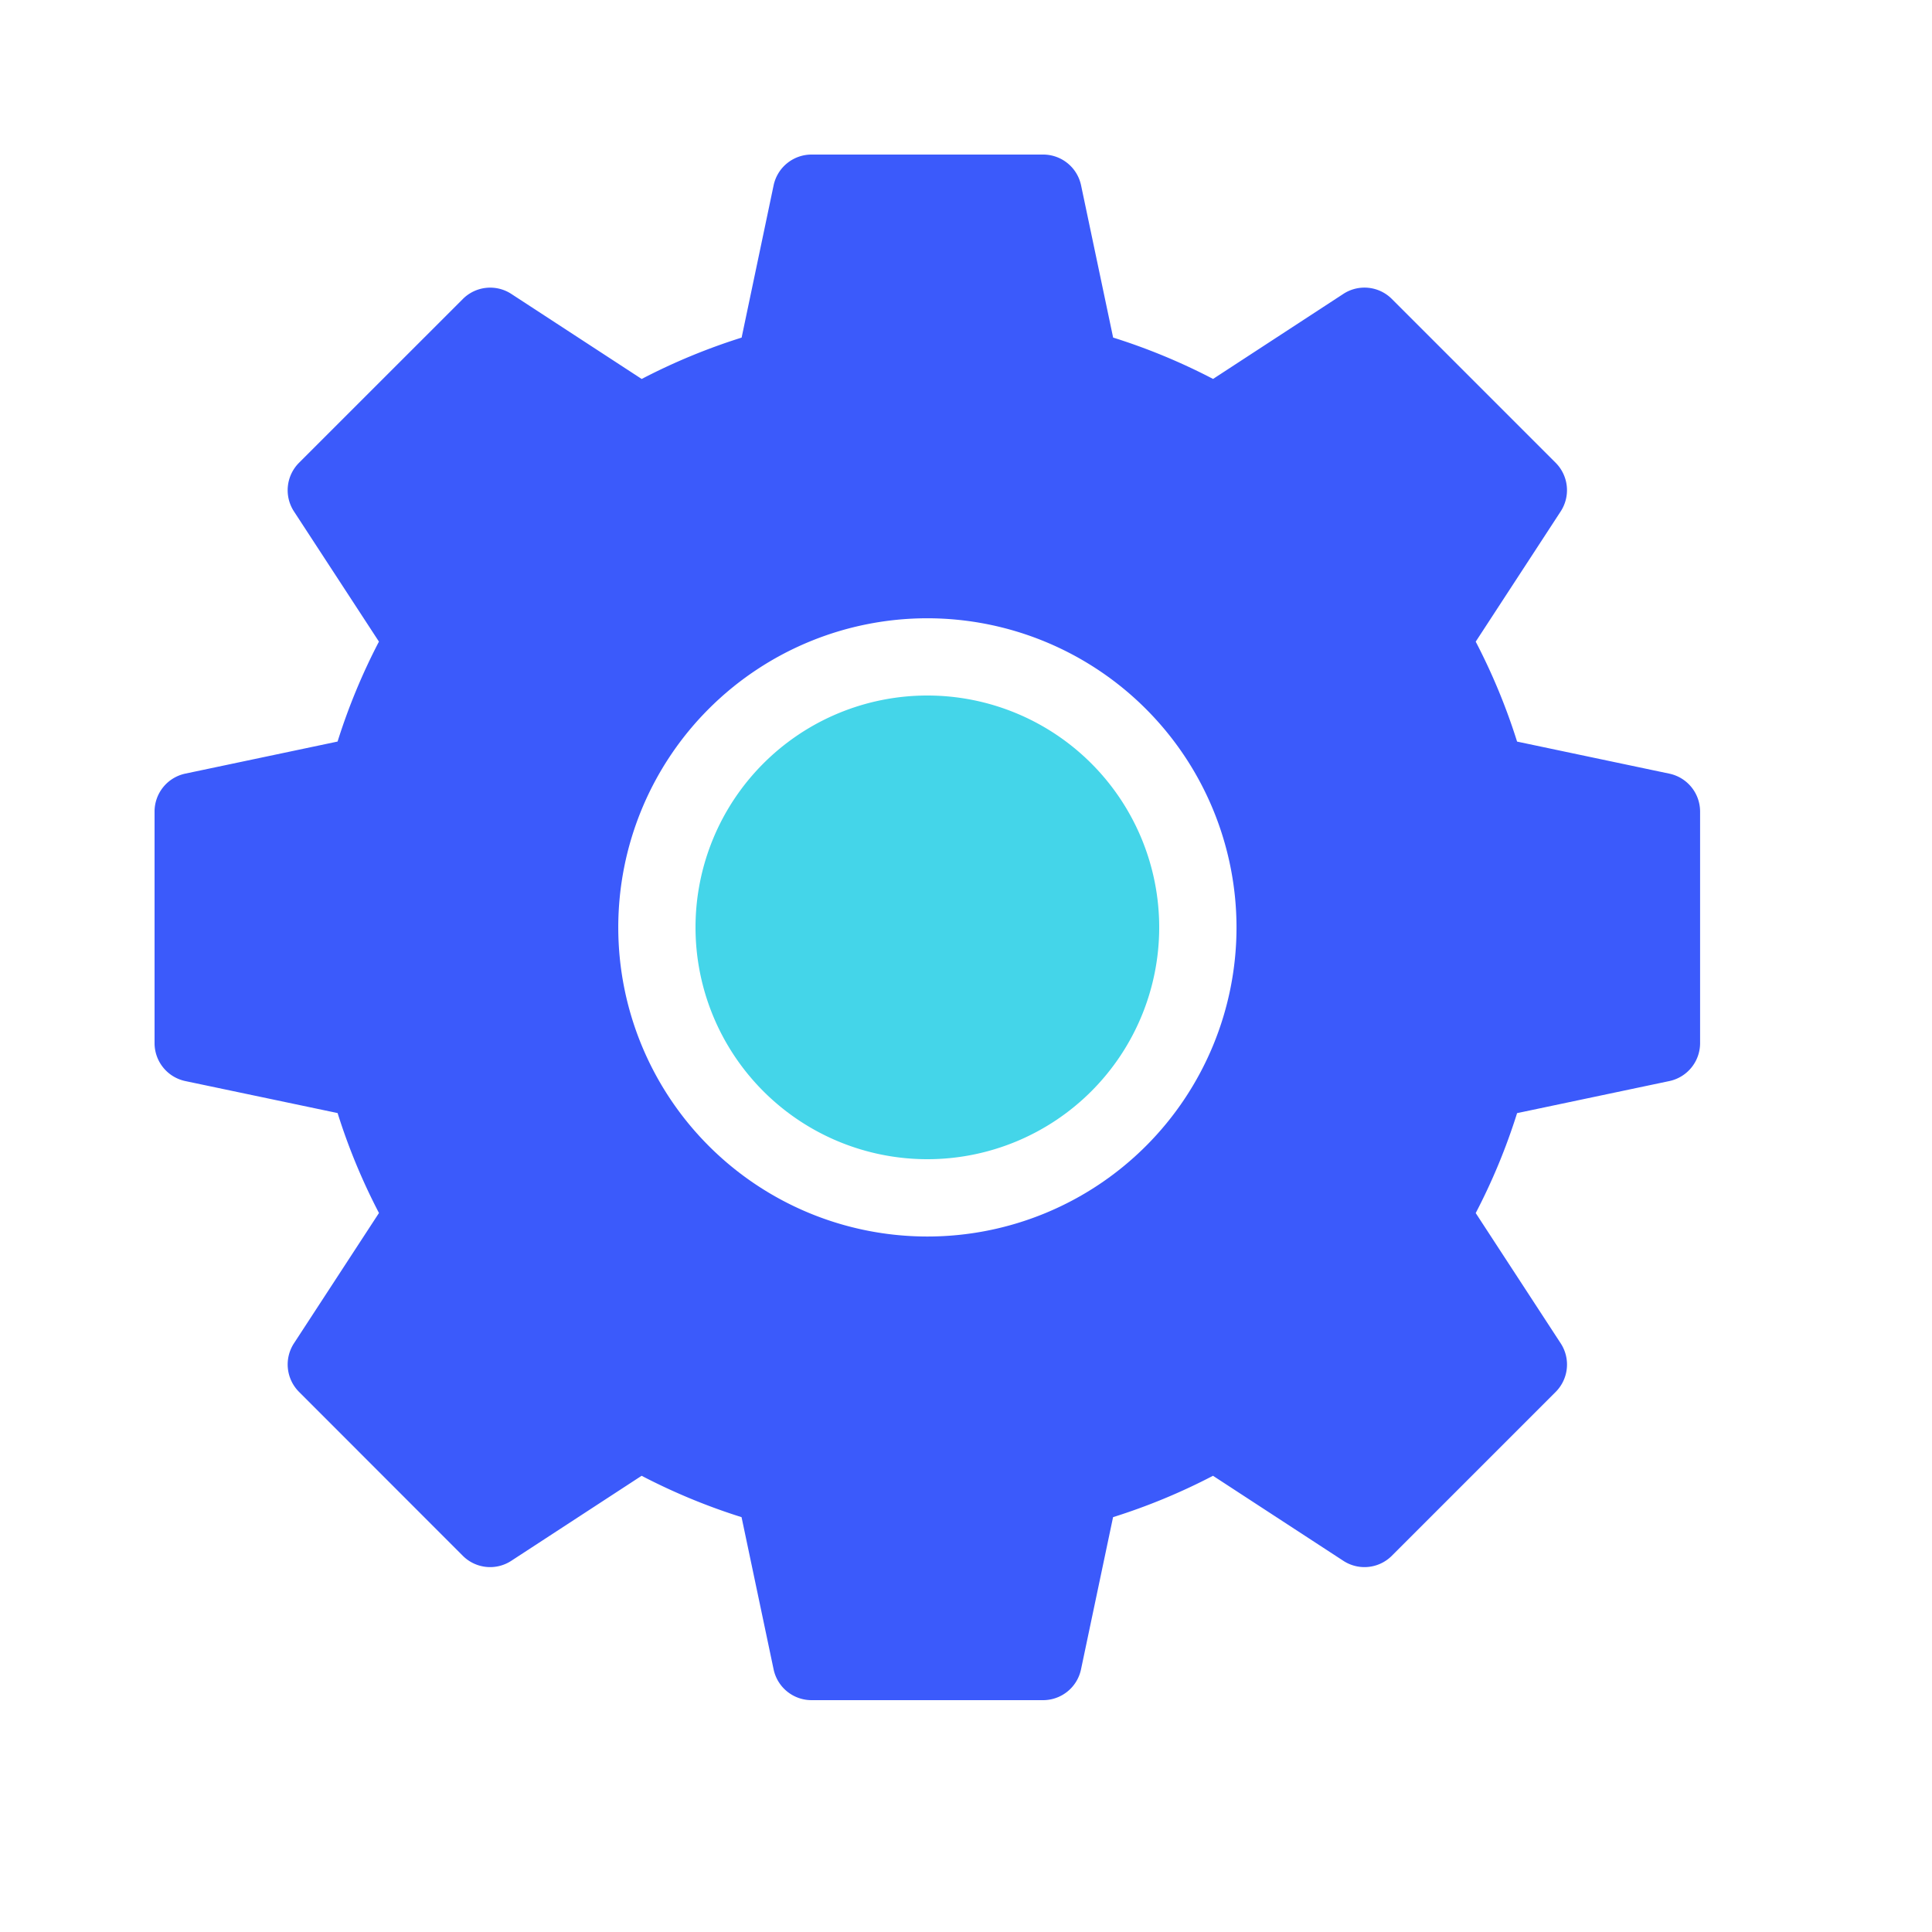 <svg id="iconspace_Option_25px" xmlns="http://www.w3.org/2000/svg" width="58" height="58" viewBox="0 0 58 58">
  <path id="Option" d="M0,0H58V58H0Z" fill="none"/>
  <path id="Option-2" data-name="Option" d="M26.68,46.4H19.719a1.164,1.164,0,0,1-1.134-.921l-.963-4.573a18.506,18.506,0,0,1-3-1.242l-3.915,2.554a1.16,1.16,0,0,1-1.453-.152L4.335,37.143a1.164,1.164,0,0,1-.152-1.453l2.554-3.915a18.409,18.409,0,0,1-1.242-3L.921,27.814A1.164,1.164,0,0,1,0,26.68V19.719a1.164,1.164,0,0,1,.921-1.134l4.573-.963a18.506,18.506,0,0,1,1.242-3L4.182,10.709a1.166,1.166,0,0,1,.152-1.453L9.256,4.335a1.16,1.16,0,0,1,1.453-.152l3.915,2.554a18.505,18.505,0,0,1,3-1.242L18.585.921A1.164,1.164,0,0,1,19.719,0H26.68a1.164,1.164,0,0,1,1.134.921l.963,4.573a18.41,18.41,0,0,1,3,1.242L35.69,4.182a1.16,1.16,0,0,1,1.453.152l4.921,4.921a1.166,1.166,0,0,1,.152,1.453l-2.554,3.915a18.505,18.505,0,0,1,1.242,3l4.573.963a1.164,1.164,0,0,1,.921,1.134V26.68a1.164,1.164,0,0,1-.921,1.134l-4.573.963a18.41,18.41,0,0,1-1.242,3l2.554,3.915a1.164,1.164,0,0,1-.152,1.453l-4.921,4.921a1.16,1.16,0,0,1-1.453.152l-3.915-2.554a18.409,18.409,0,0,1-3,1.242l-.963,4.573A1.164,1.164,0,0,1,26.68,46.4ZM23.2,13.921A9.28,9.28,0,1,0,32.481,23.2,9.29,9.29,0,0,0,23.2,13.921Z" transform="translate(4.64 4.64)" fill="#3b5afb"/>
  <path id="Option-3" data-name="Option" d="M6.96,13.92A6.96,6.96,0,1,0,0,6.96,6.96,6.96,0,0,0,6.96,13.92Z" transform="translate(20.88 20.88)" fill="#44d5e9"/>
</svg>

